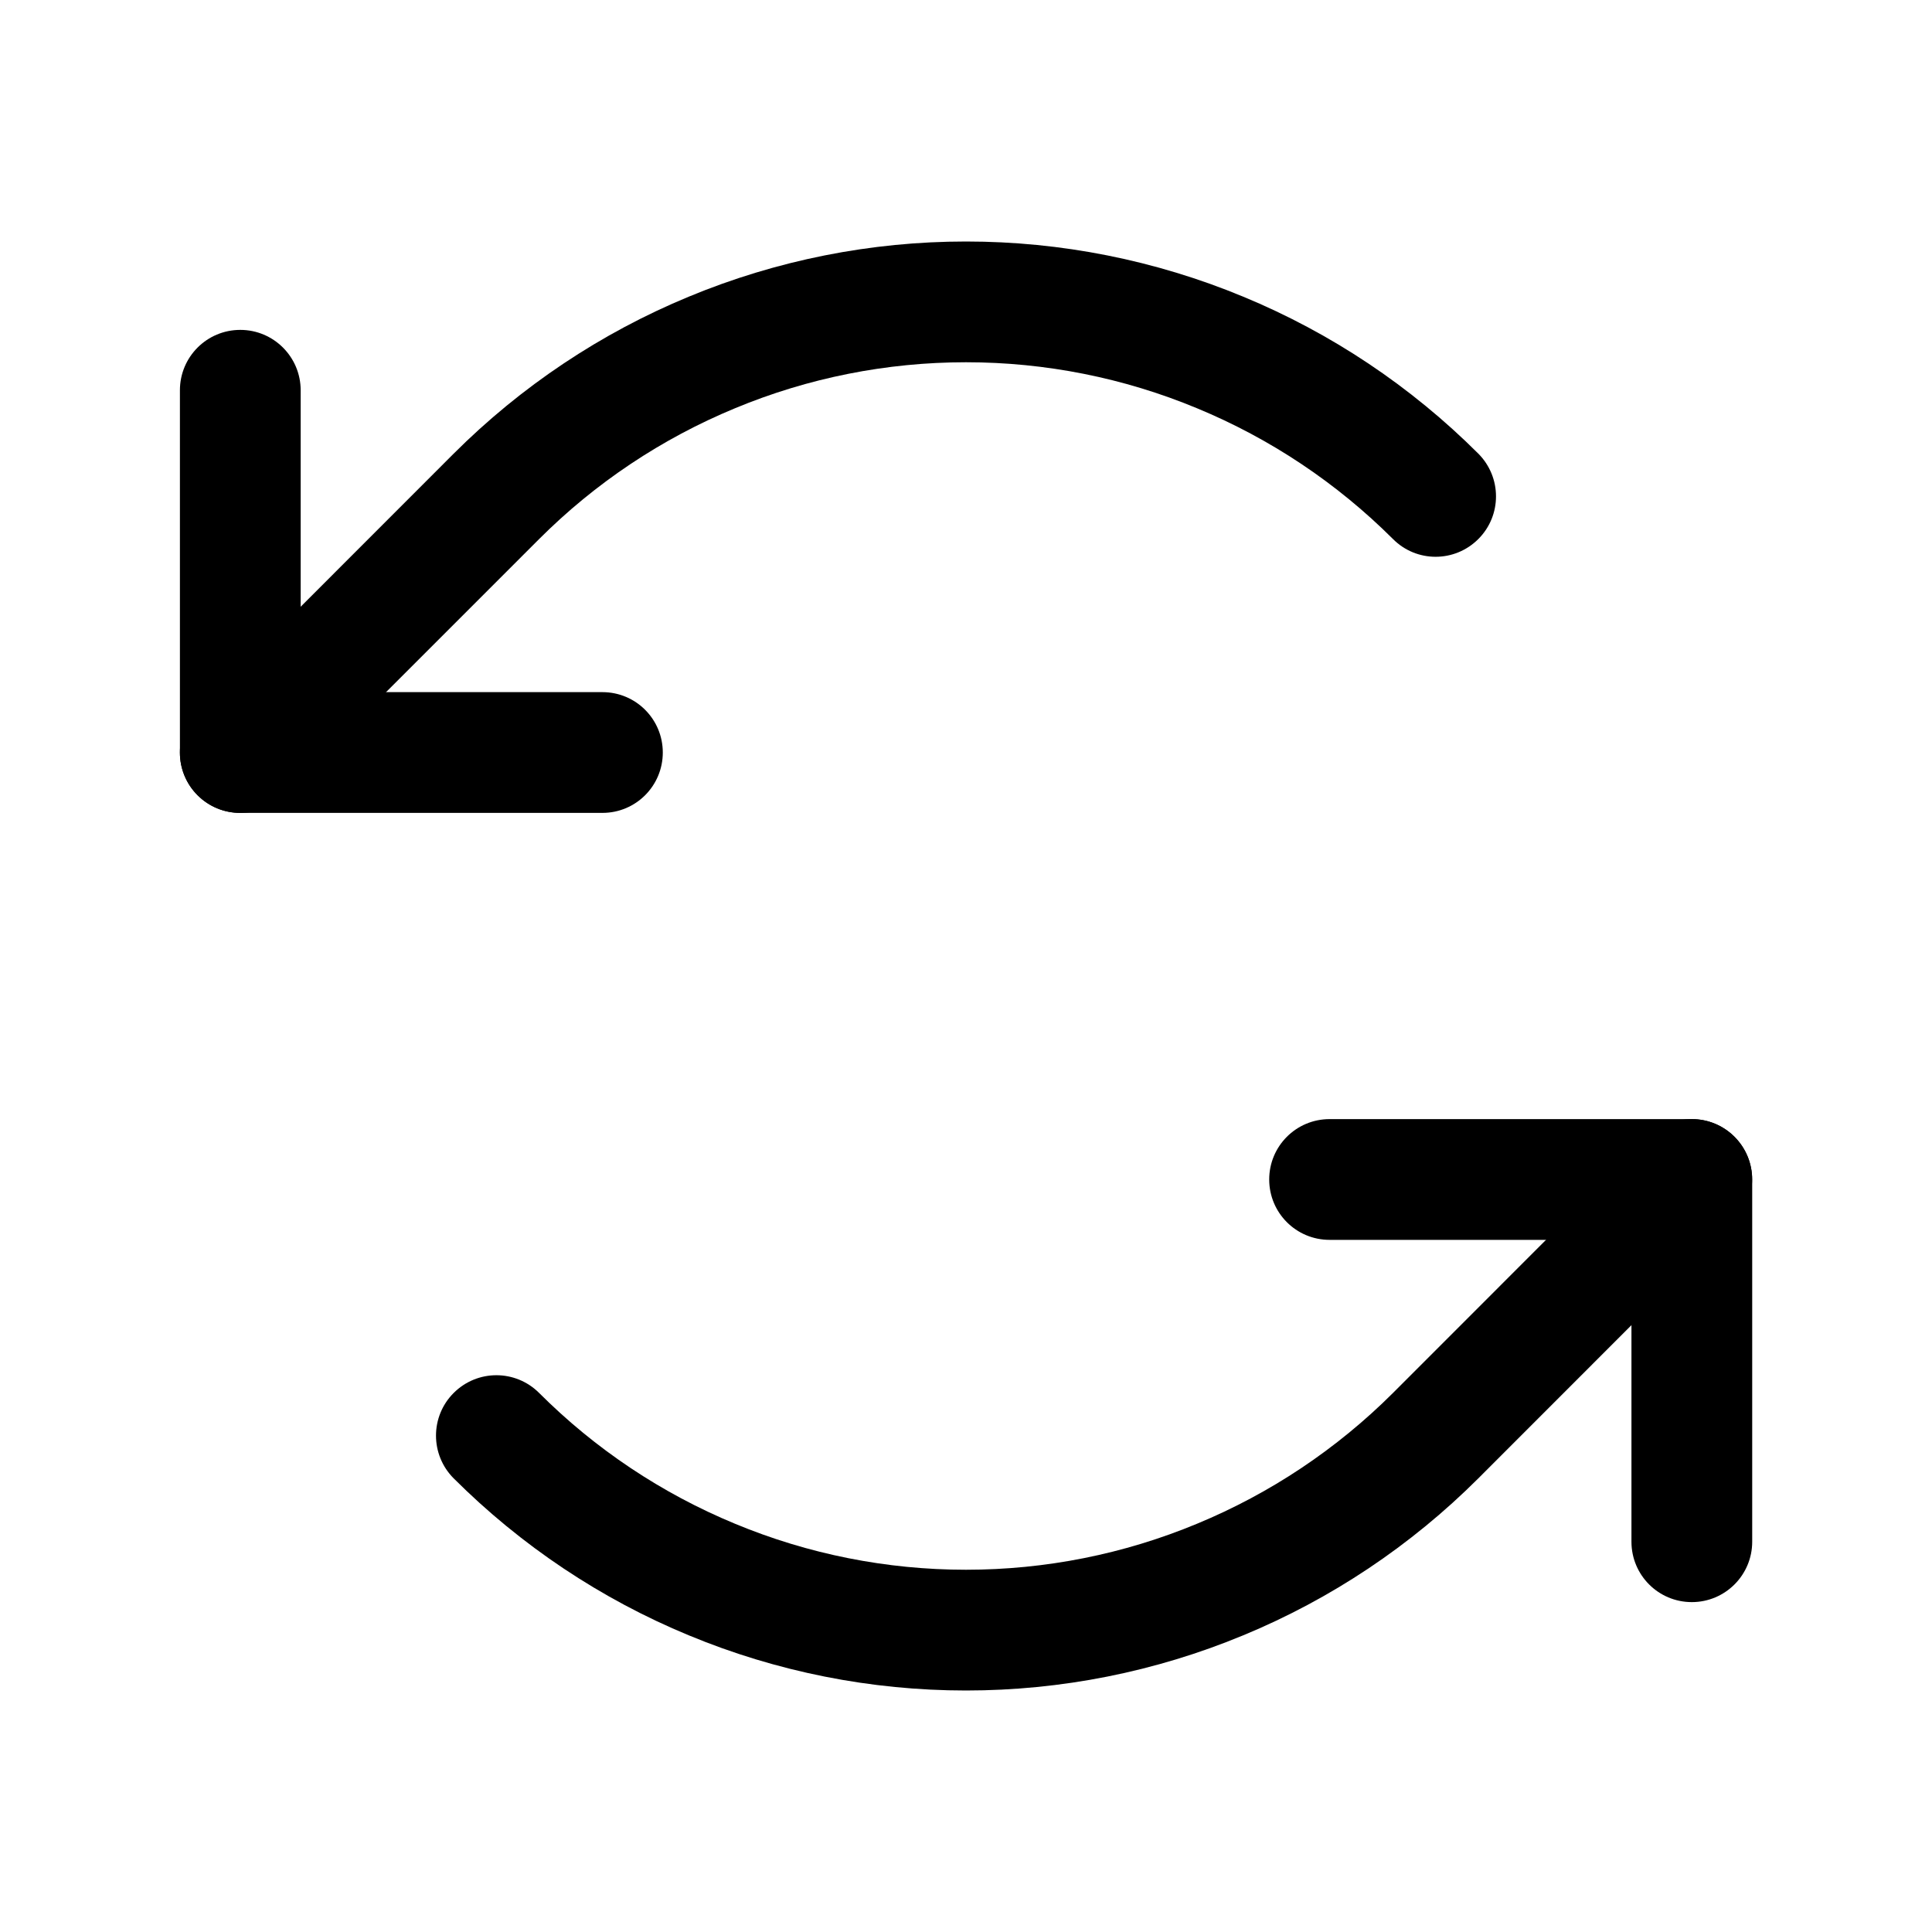 <svg width="16" height="16" viewBox="0 0 16 16" fill="none" xmlns="http://www.w3.org/2000/svg">
<path fill-rule="evenodd" clip-rule="evenodd" d="M1.99 2.732C2.266 2.732 2.49 2.956 2.49 3.232V5.732H4.989C5.266 5.732 5.489 5.956 5.489 6.232C5.489 6.508 5.266 6.732 4.989 6.732H1.99C1.713 6.732 1.49 6.508 1.49 6.232V3.232C1.49 2.956 1.713 2.732 1.99 2.732Z" fill="black"/>
<path fill-rule="evenodd" clip-rule="evenodd" d="M5.704 2.457C6.432 2.155 7.212 2 8 2C8.788 2 9.568 2.155 10.296 2.457C11.024 2.758 11.685 3.2 12.243 3.757C12.438 3.953 12.438 4.269 12.243 4.464C12.047 4.66 11.731 4.66 11.536 4.464C11.071 4 10.52 3.632 9.913 3.381C9.307 3.129 8.657 3 8 3C7.343 3 6.693 3.129 6.087 3.381C5.48 3.632 4.929 4 4.465 4.464L2.343 6.586C2.148 6.781 1.831 6.781 1.636 6.586C1.441 6.391 1.441 6.074 1.636 5.879L3.757 3.757C4.315 3.2 4.976 2.758 5.704 2.457Z" fill="black"/>
<path fill-rule="evenodd" clip-rule="evenodd" d="M10.511 9.768C10.511 9.492 10.734 9.268 11.011 9.268H14.011C14.287 9.268 14.511 9.492 14.511 9.768V12.768C14.511 13.044 14.287 13.268 14.011 13.268C13.734 13.268 13.511 13.044 13.511 12.768V10.268H11.011C10.734 10.268 10.511 10.044 10.511 9.768Z" fill="black"/>
<path fill-rule="evenodd" clip-rule="evenodd" d="M14.364 9.414C14.559 9.609 14.559 9.926 14.364 10.121L12.243 12.243C11.685 12.8 11.024 13.242 10.296 13.543C9.568 13.845 8.788 14 8 14C7.212 14 6.432 13.845 5.704 13.543C4.976 13.242 4.315 12.8 3.757 12.243C3.562 12.047 3.562 11.731 3.757 11.536C3.953 11.34 4.269 11.34 4.465 11.536C4.929 12 5.48 12.368 6.087 12.619C6.693 12.871 7.343 13 8 13C8.657 13 9.307 12.871 9.913 12.619C10.52 12.368 11.071 12 11.536 11.536L13.657 9.414C13.852 9.219 14.169 9.219 14.364 9.414Z" fill="black"/>
</svg>
